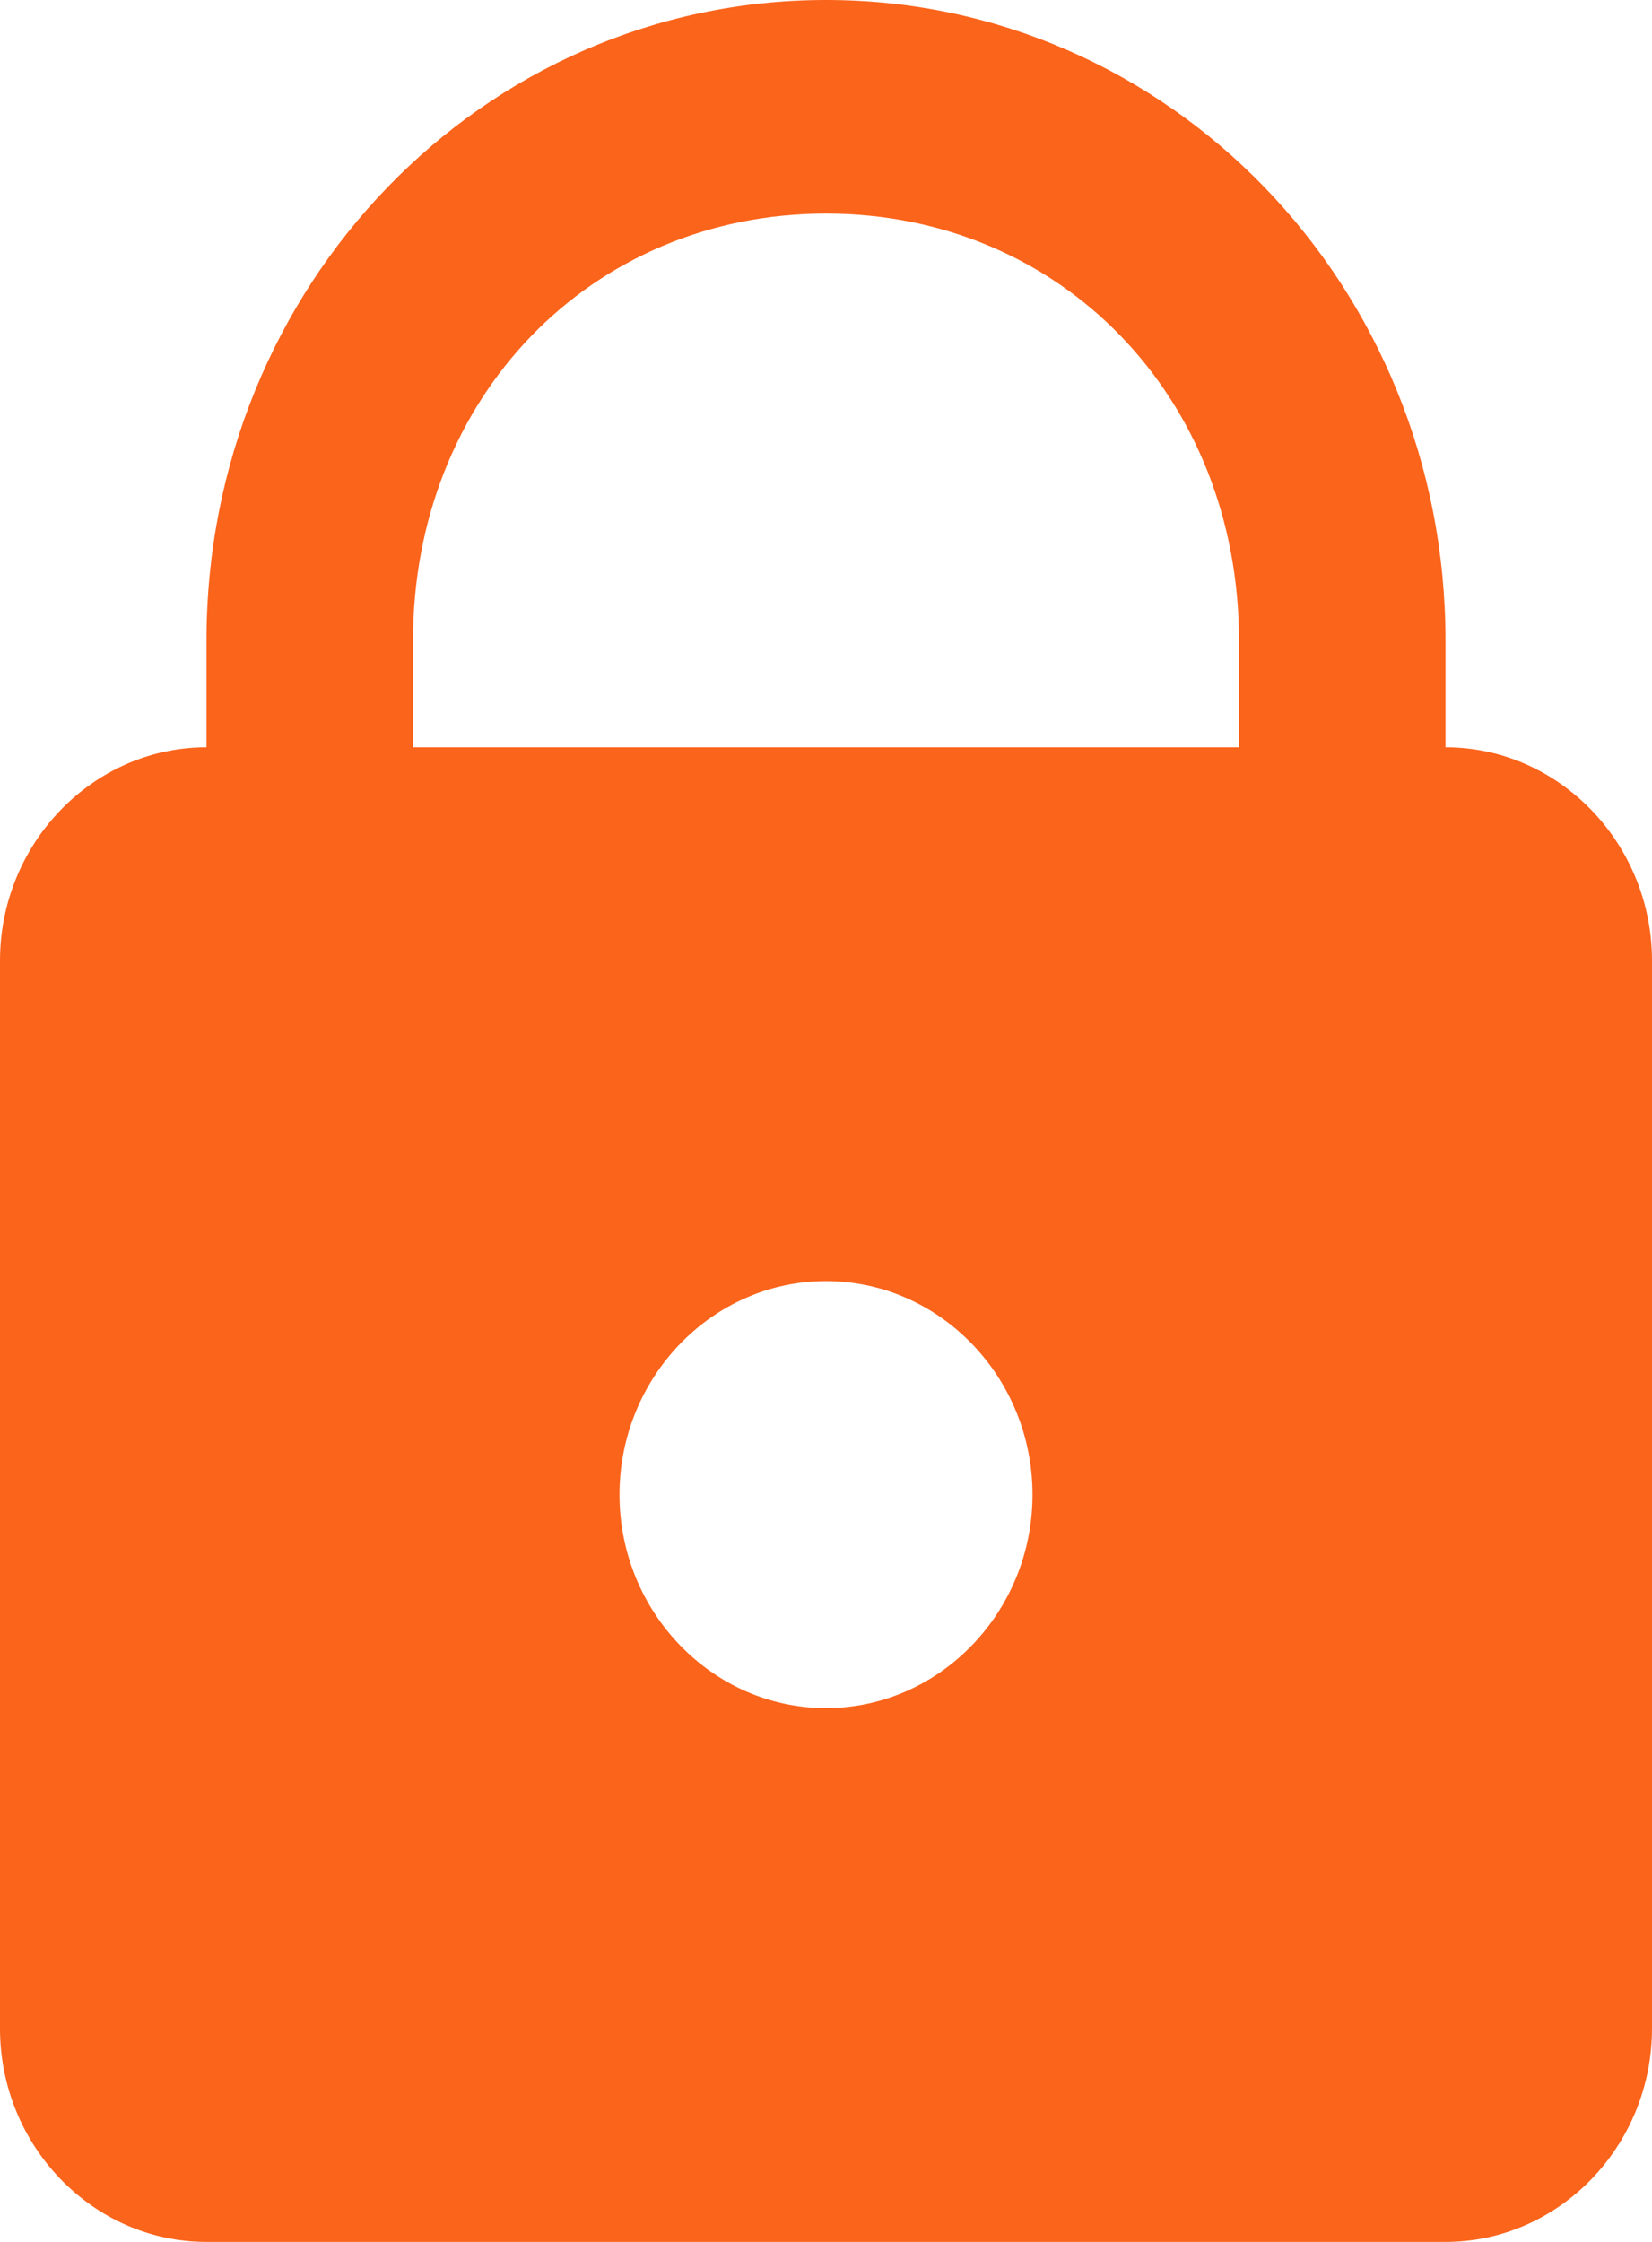 <svg width="14" height="19" viewBox="0 0 14 19" fill="none" xmlns="http://www.w3.org/2000/svg">
<path d="M7 0C4.092 0 1.75 2.421 1.75 5.429V6.333C0.787 6.333 0 7.148 0 8.143V17.191C0 18.186 0.787 19 1.75 19H12.25C13.213 19 14 18.186 14 17.191V8.143C14 7.148 13.213 6.333 12.25 6.333V5.429C12.25 2.421 9.908 0 7 0ZM7 1.81C8.992 1.81 10.5 3.369 10.5 5.429V6.333H3.5V5.429C3.5 3.369 5.008 1.81 7 1.81ZM7 10.857C7.963 10.857 8.75 11.671 8.75 12.667C8.75 13.662 7.963 14.476 7 14.476C6.037 14.476 5.25 13.662 5.25 12.667C5.25 11.671 6.037 10.857 7 10.857Z" fill="#FB641B"/>
</svg>
